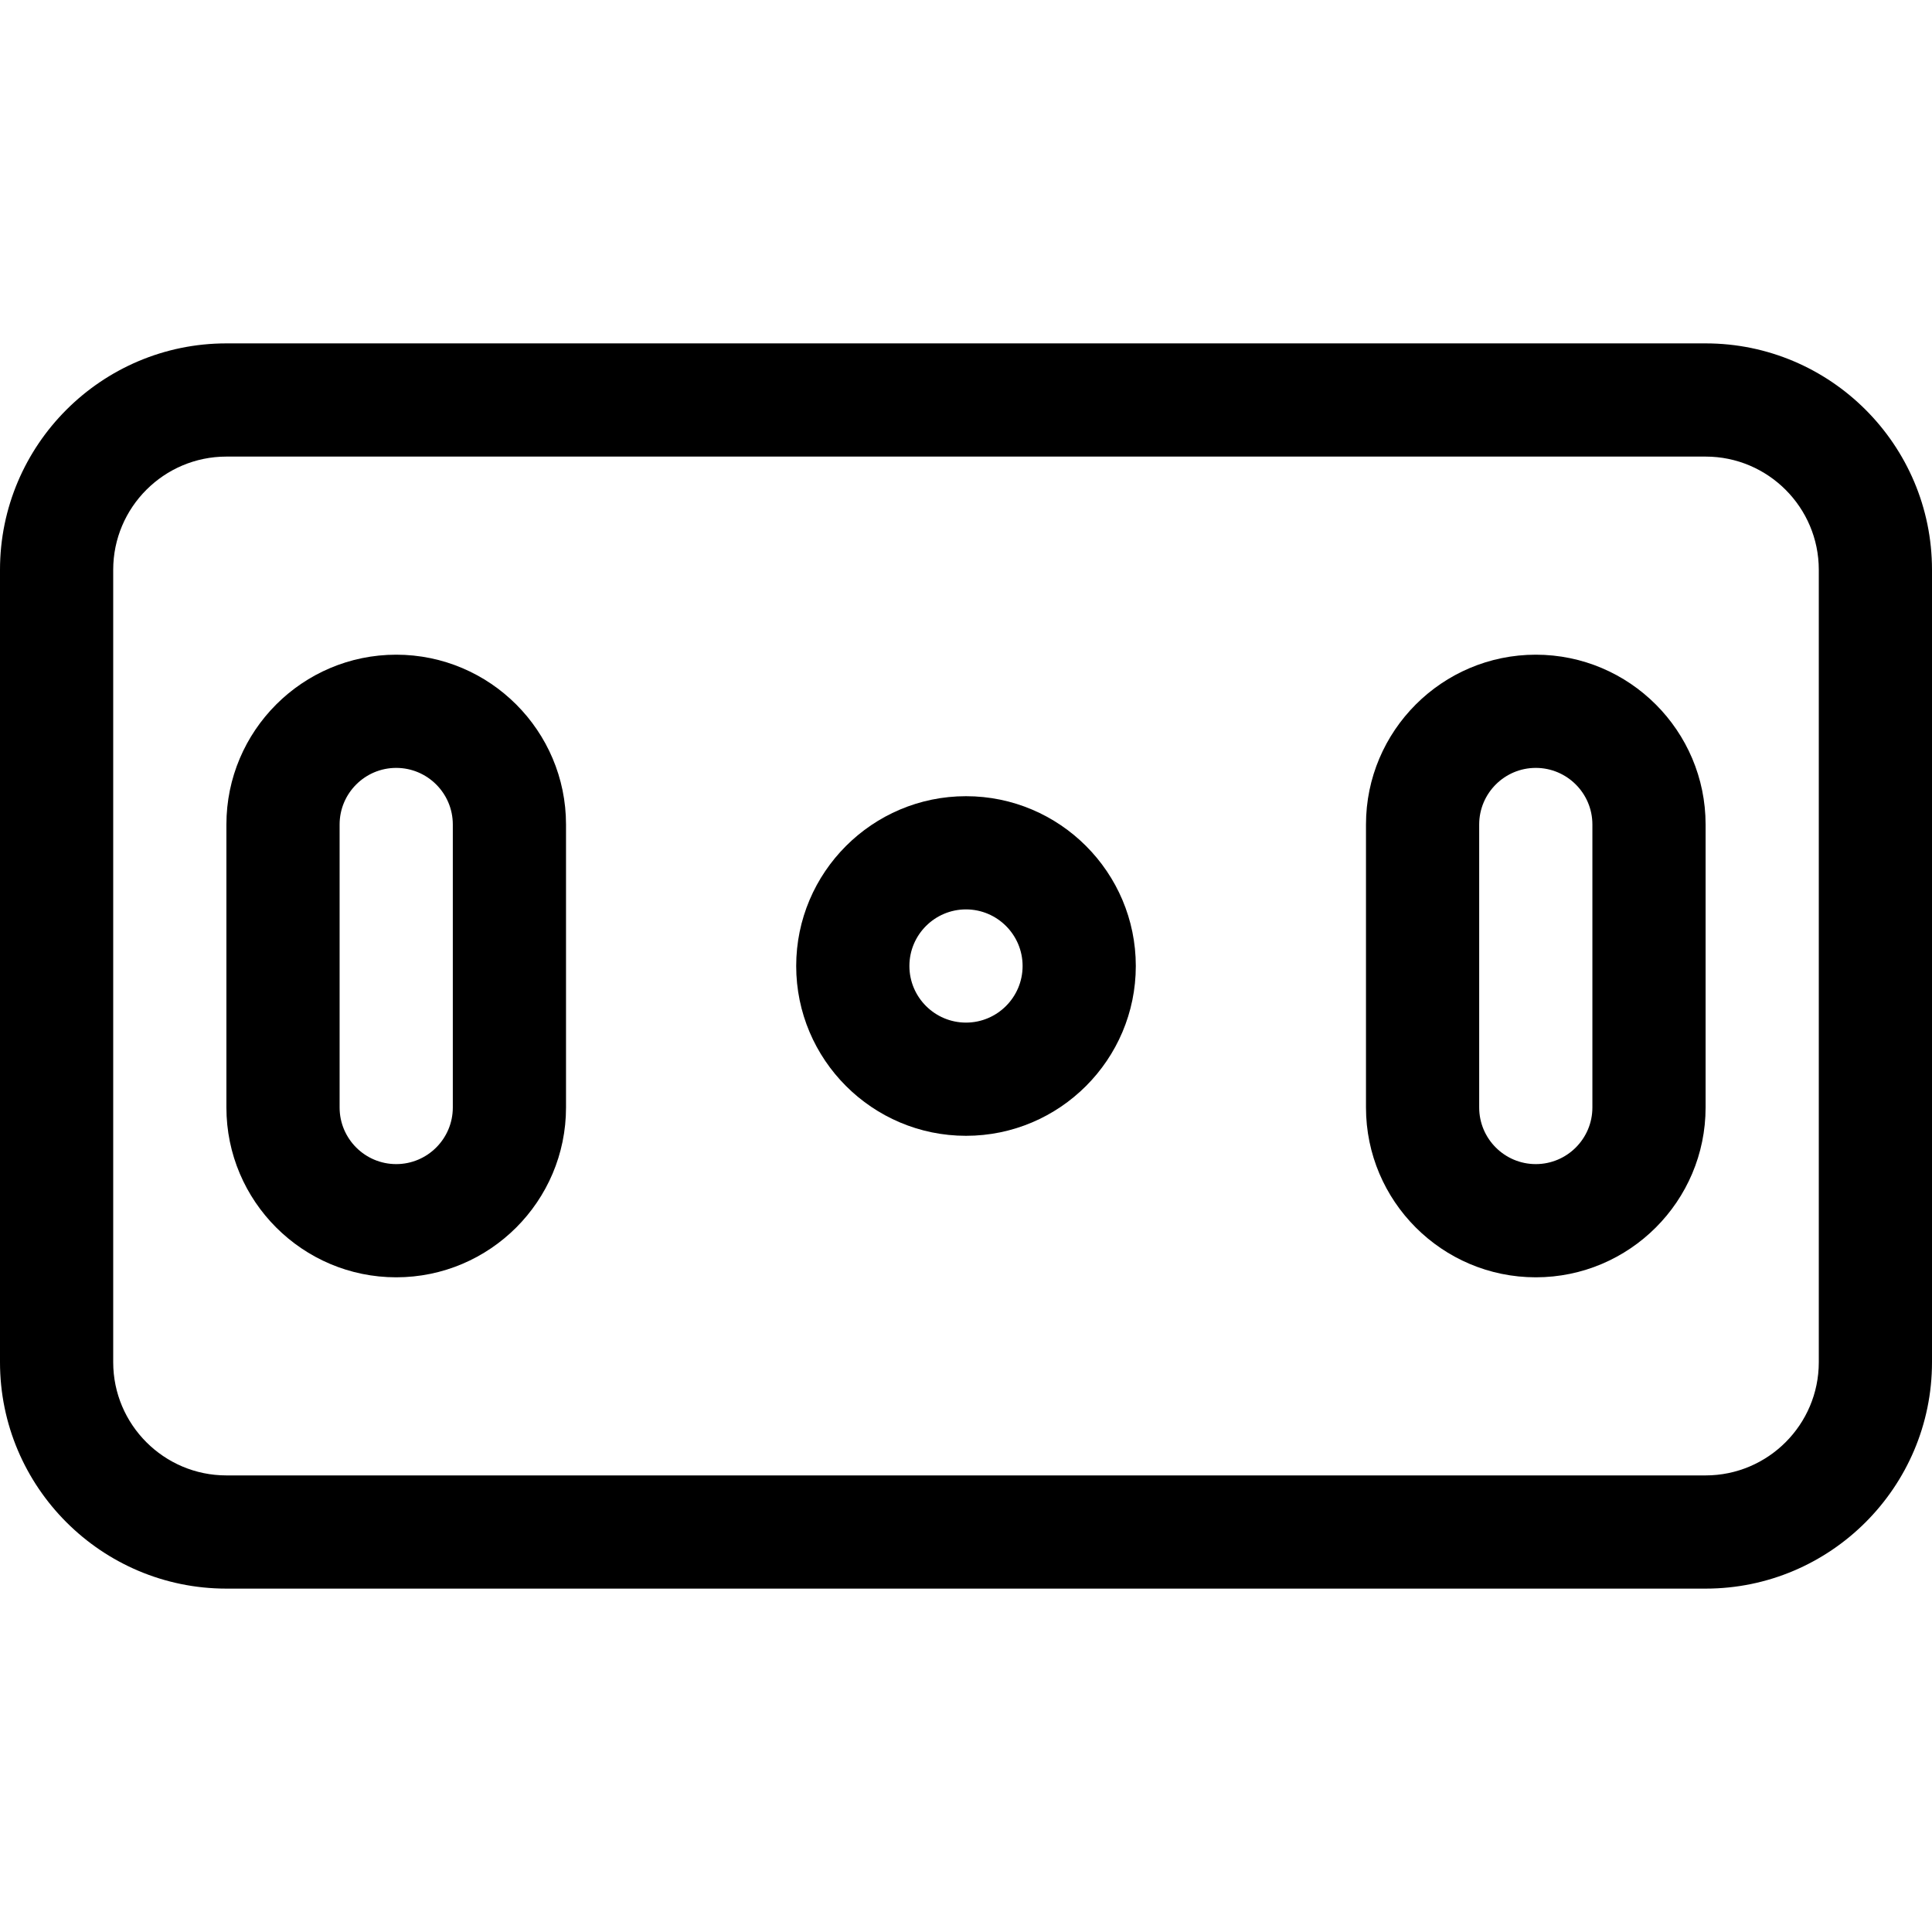 <svg id="Capa_1" enable-background="new 0 0 512 512" height="512" viewBox="0 0 512 512" width="512" xmlns="http://www.w3.org/2000/svg"><g><path d="m452 421h-392c-33.084 0-60-26.916-60-60v-210c0-33.084 26.916-60 60-60h392c33.084 0 60 26.916 60 60v210c0 33.084-26.916 60-60 60zm-392-300c-16.542 0-30 13.458-30 30v210c0 16.542 13.458 30 30 30h392c16.542 0 30-13.458 30-30v-210c0-16.542-13.458-30-30-30z"/><path d="m105 338.5c-24.813 0-45-20.187-45-45v-75c0-24.813 20.187-45 45-45s45 20.187 45 45v75c0 24.813-20.187 45-45 45zm0-135c-8.271 0-15 6.729-15 15v75c0 8.271 6.729 15 15 15s15-6.729 15-15v-75c0-8.271-6.729-15-15-15z"/><path d="m256 301c-24.813 0-45-20.187-45-45s20.187-45 45-45 45 20.187 45 45-20.187 45-45 45zm0-60c-8.271 0-15 6.729-15 15s6.729 15 15 15 15-6.729 15-15-6.729-15-15-15z"/><path d="m407 338.5c-24.813 0-45-20.187-45-45v-75c0-24.813 20.187-45 45-45s45 20.187 45 45v75c0 24.813-20.187 45-45 45zm0-135c-8.271 0-15 6.729-15 15v75c0 8.271 6.729 15 15 15s15-6.729 15-15v-75c0-8.271-6.729-15-15-15z"/></g></svg>